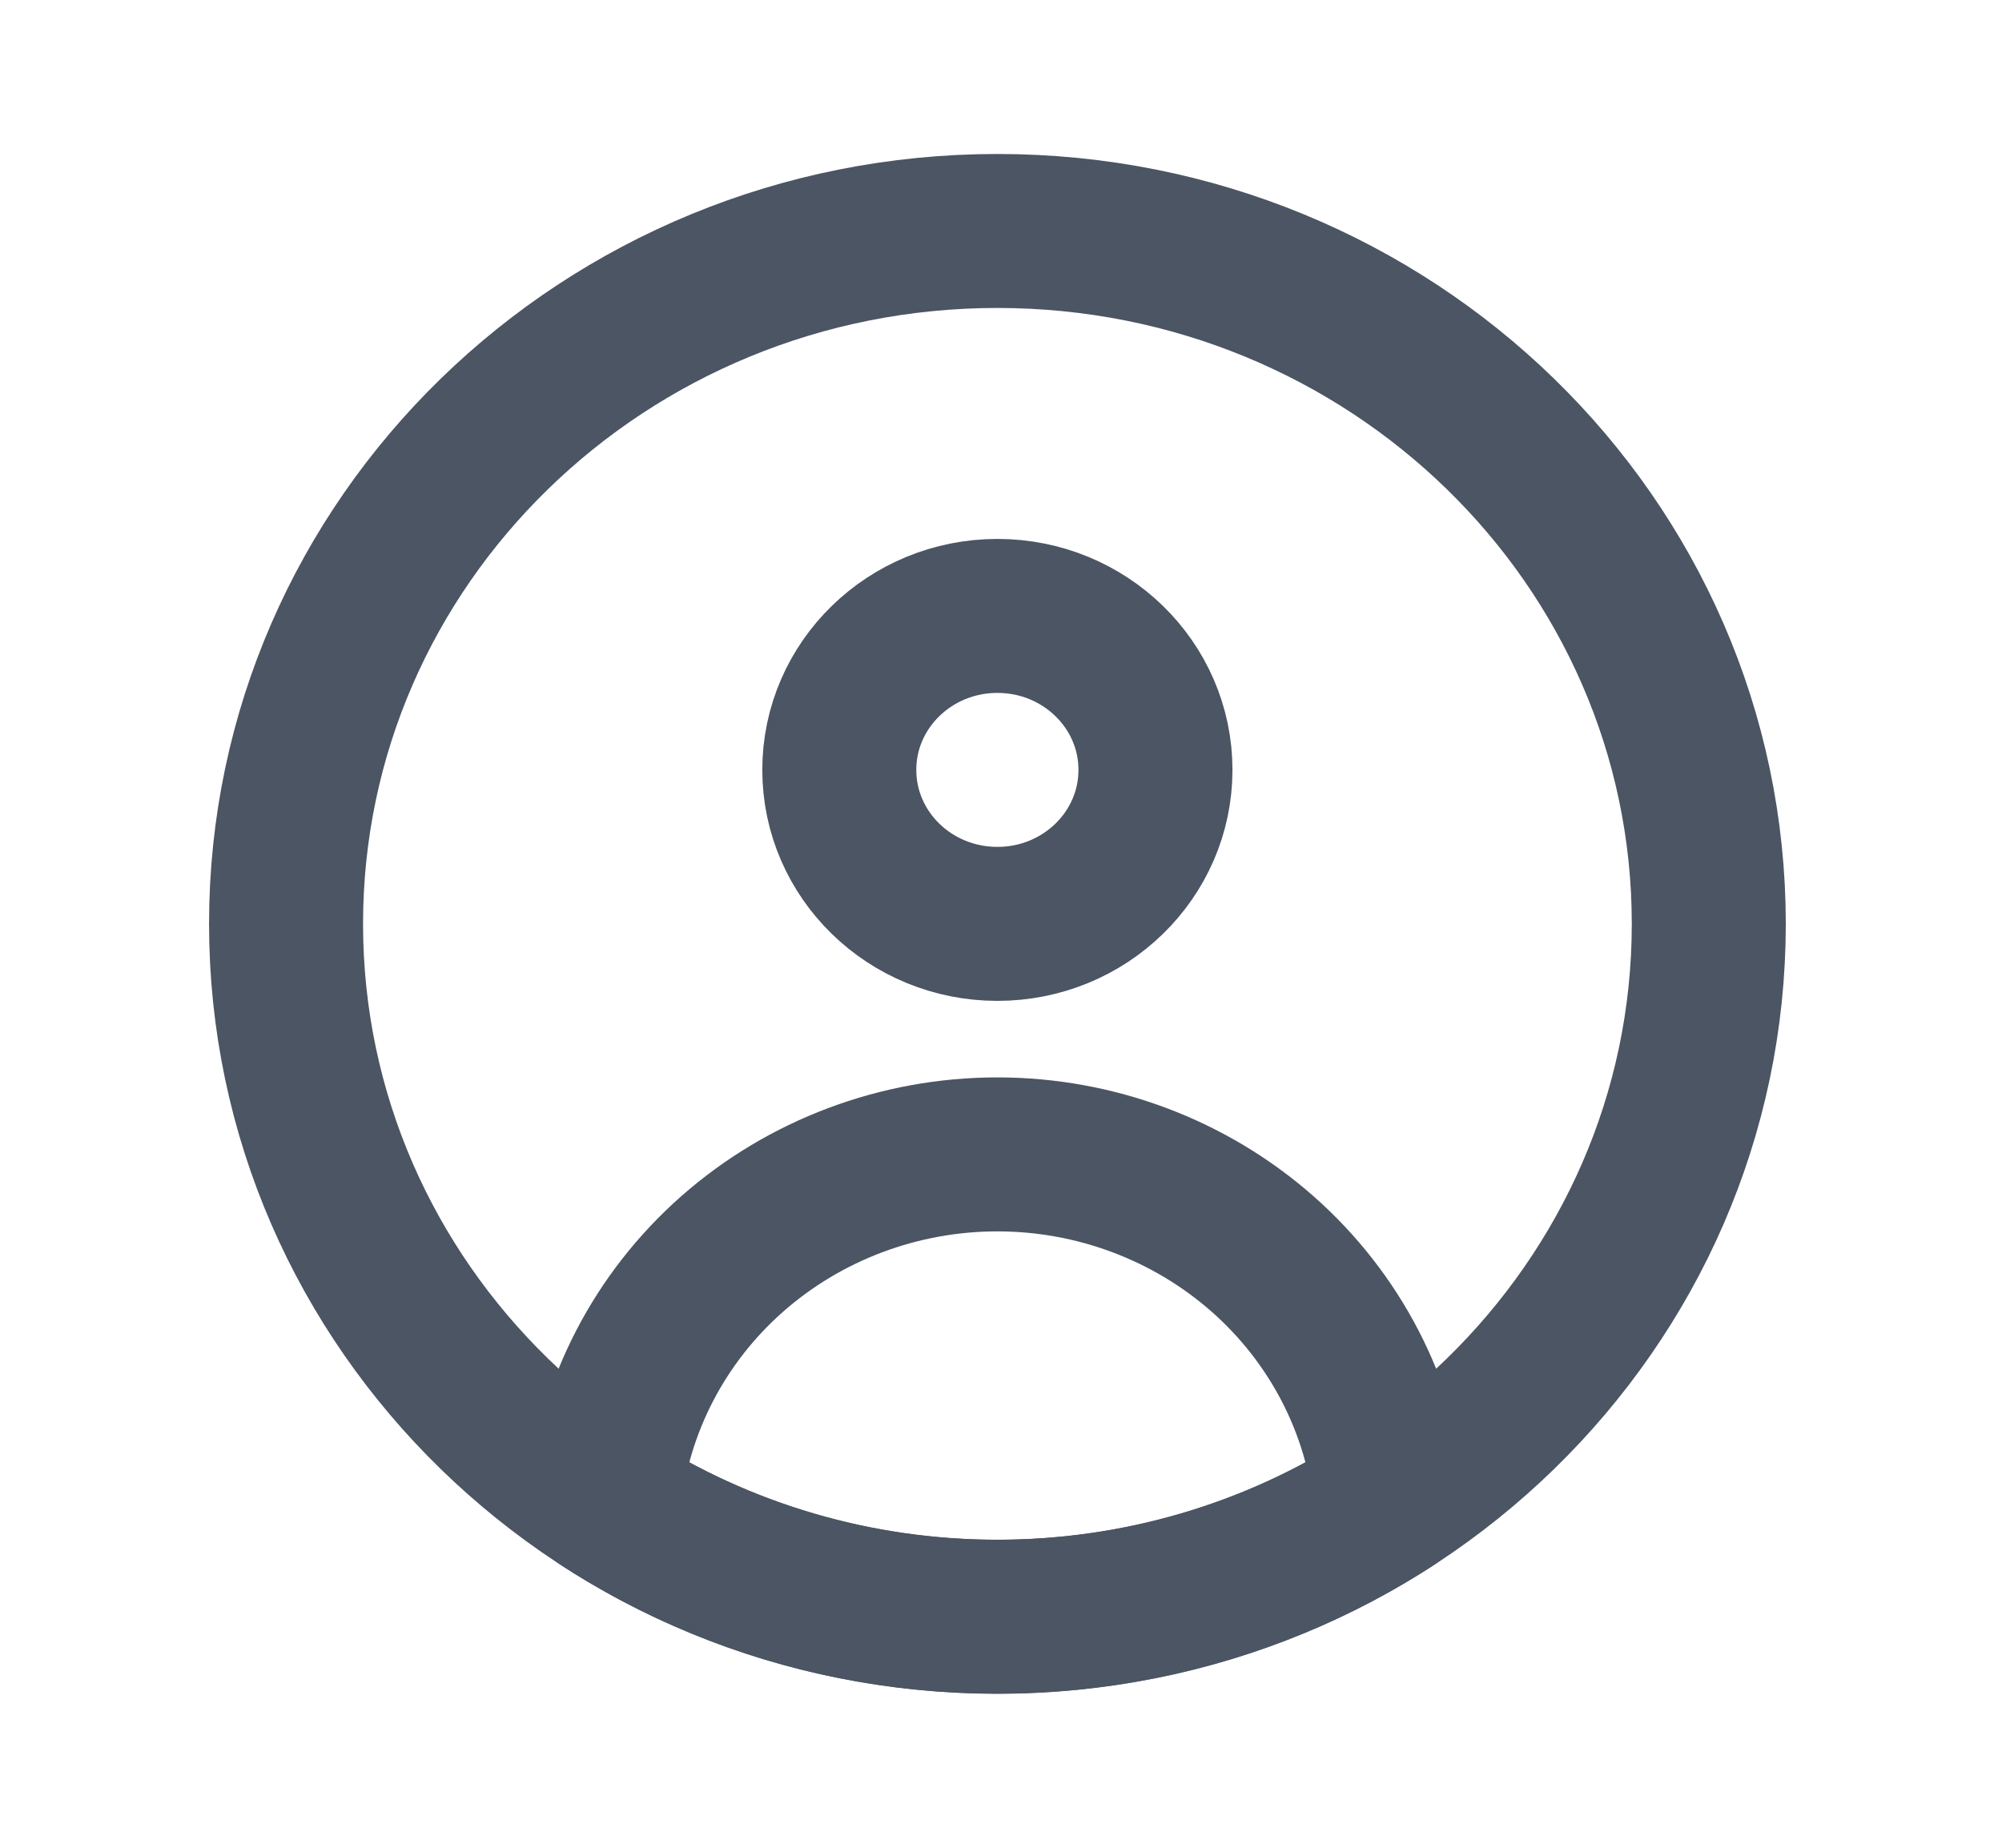 <svg width="26" height="24" viewBox="0 0 26 24" fill="none" xmlns="http://www.w3.org/2000/svg">
<path d="M12.953 21C18.055 21 22.192 16.971 22.192 12C22.192 7.029 18.055 3 12.953 3C7.851 3 3.715 7.029 3.715 12C3.715 16.971 7.851 21 12.953 21Z" stroke="#4B5563" stroke-width="2" stroke-linecap="round" stroke-linejoin="round"/>
<path d="M12.953 12C14.087 12 15.006 11.105 15.006 10C15.006 8.895 14.087 8 12.953 8C11.819 8 10.9 8.895 10.9 10C10.9 11.105 11.819 12 12.953 12Z" stroke="#4B5563" stroke-width="2" stroke-linecap="round" stroke-linejoin="round"/>
<path d="M7.846 19.5C7.972 18.266 8.564 17.121 9.508 16.288C10.452 15.456 11.68 14.994 12.953 14.994C14.226 14.994 15.454 15.456 16.398 16.288C17.342 17.121 17.934 18.266 18.06 19.5C16.546 20.478 14.77 20.999 12.953 20.999C11.136 20.999 9.36 20.478 7.846 19.5Z" stroke="#4B5563" stroke-width="2" stroke-linecap="round" stroke-linejoin="round"/>
</svg>
